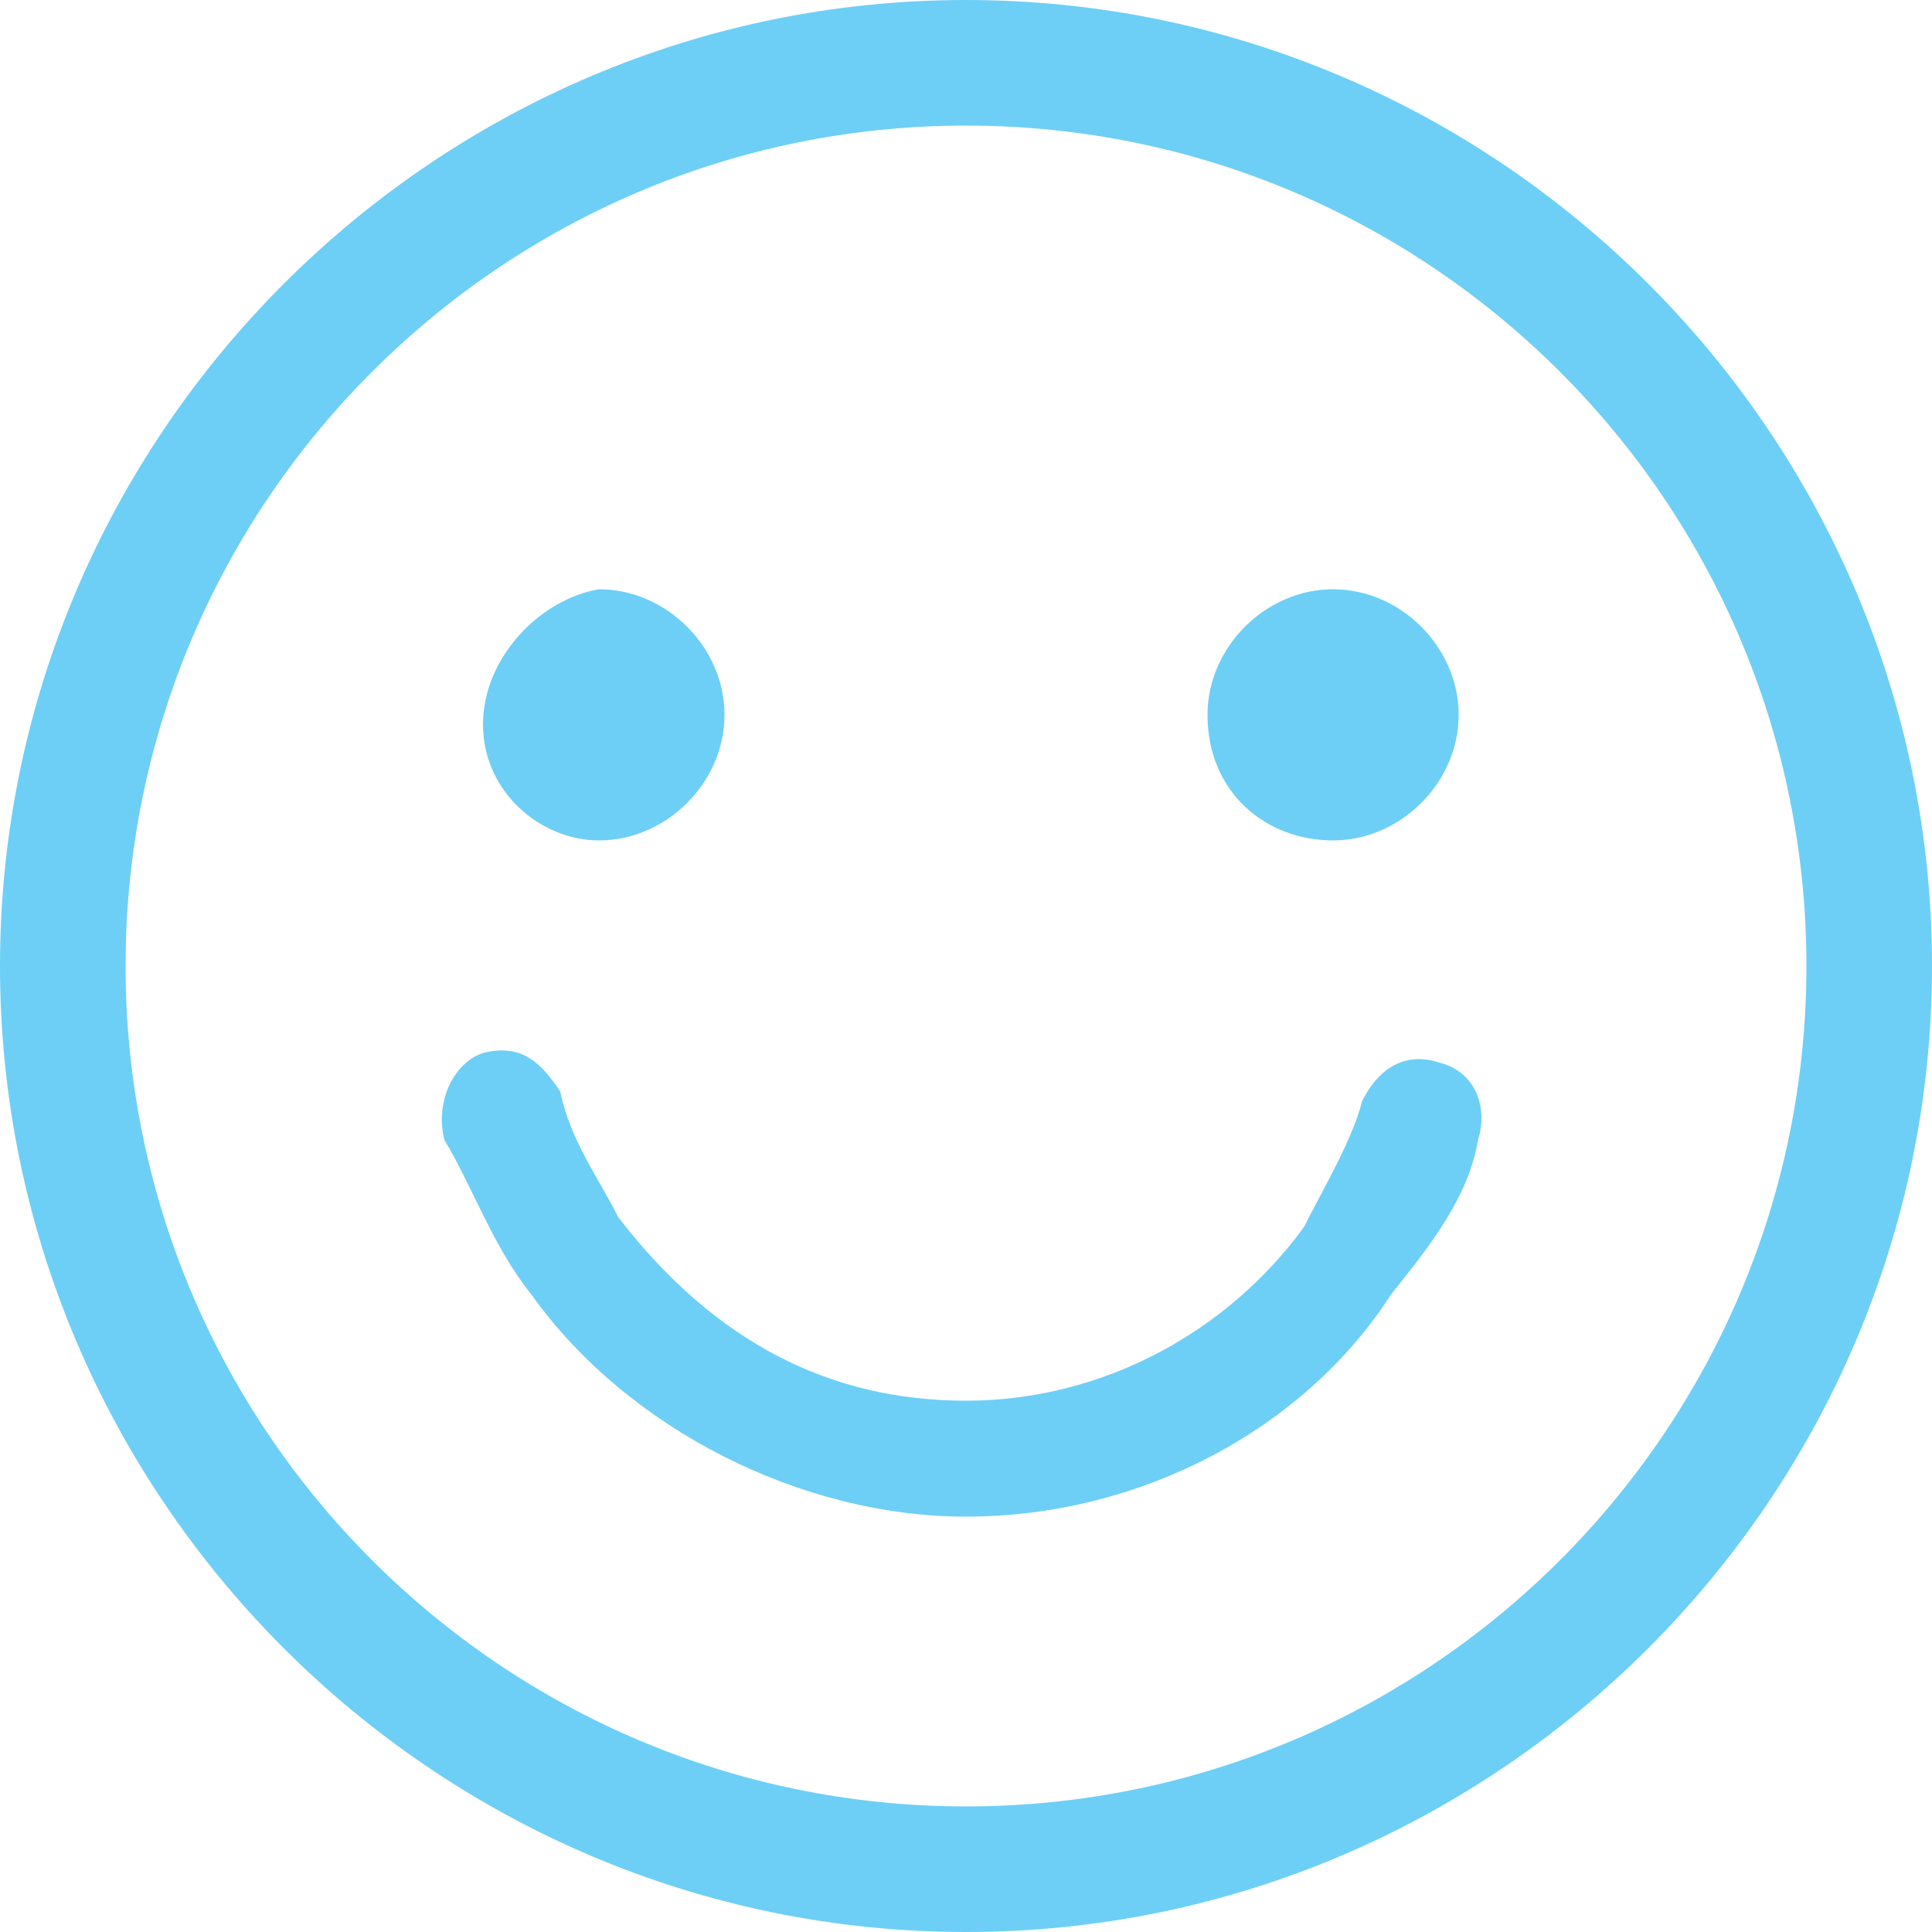 <?xml version="1.0" encoding="utf-8"?>
<!-- Generator: Adobe Illustrator 21.1.0, SVG Export Plug-In . SVG Version: 6.00 Build 0)  -->
<svg version="1.1" id="图层_1" xmlns="http://www.w3.org/2000/svg" xmlns:xlink="http://www.w3.org/1999/xlink" x="0px" y="0px"
	 viewBox="0 0 20 20" style="enable-background:new 0 0 20 20;" xml:space="preserve">
<style type="text/css">
	.st0{fill:#6DCFF6;}
</style>
<g>
	<g>
		<path class="st0" d="M6.2,8.7c0.7,0,1.3-0.6,1.3-1.3c0-0.7-0.6-1.3-1.3-1.3C5.6,6.2,5,6.8,5,7.5C5,8.2,5.6,8.7,6.2,8.7z M13.8,8.7
			c0.7,0,1.3-0.6,1.3-1.3c0-0.7-0.6-1.3-1.3-1.3c-0.7,0-1.3,0.6-1.3,1.3C12.5,8.2,13.1,8.7,13.8,8.7z M10,0C4.5,0,0,4.5,0,10
			c0,5.5,4.5,10,10,10c5.5,0,10-4.5,10-10C20,4.5,15.5,0,10,0z M10,18.7c-4.8,0-8.7-3.9-8.7-8.7c0-4.8,3.9-8.7,8.7-8.7
			c4.8,0,8.7,3.9,8.7,8.7C18.7,14.8,14.8,18.7,10,18.7z M14.9,11c-0.3-0.1-0.6,0-0.8,0.4c-0.1,0.4-0.4,0.9-0.6,1.3
			c-0.8,1.1-2.1,1.8-3.5,1.8c-1.4,0-2.6-0.6-3.6-1.9c-0.2-0.4-0.5-0.8-0.6-1.3C5.6,11,5.4,10.8,5,10.9c-0.3,0.1-0.5,0.5-0.4,0.9
			c0.3,0.5,0.5,1.1,0.9,1.6c1,1.4,2.8,2.3,4.5,2.3c1.8,0,3.5-0.9,4.4-2.3c0.4-0.5,0.8-1,0.9-1.6C15.4,11.5,15.3,11.1,14.9,11z"/>
	</g>
</g>
</svg>

